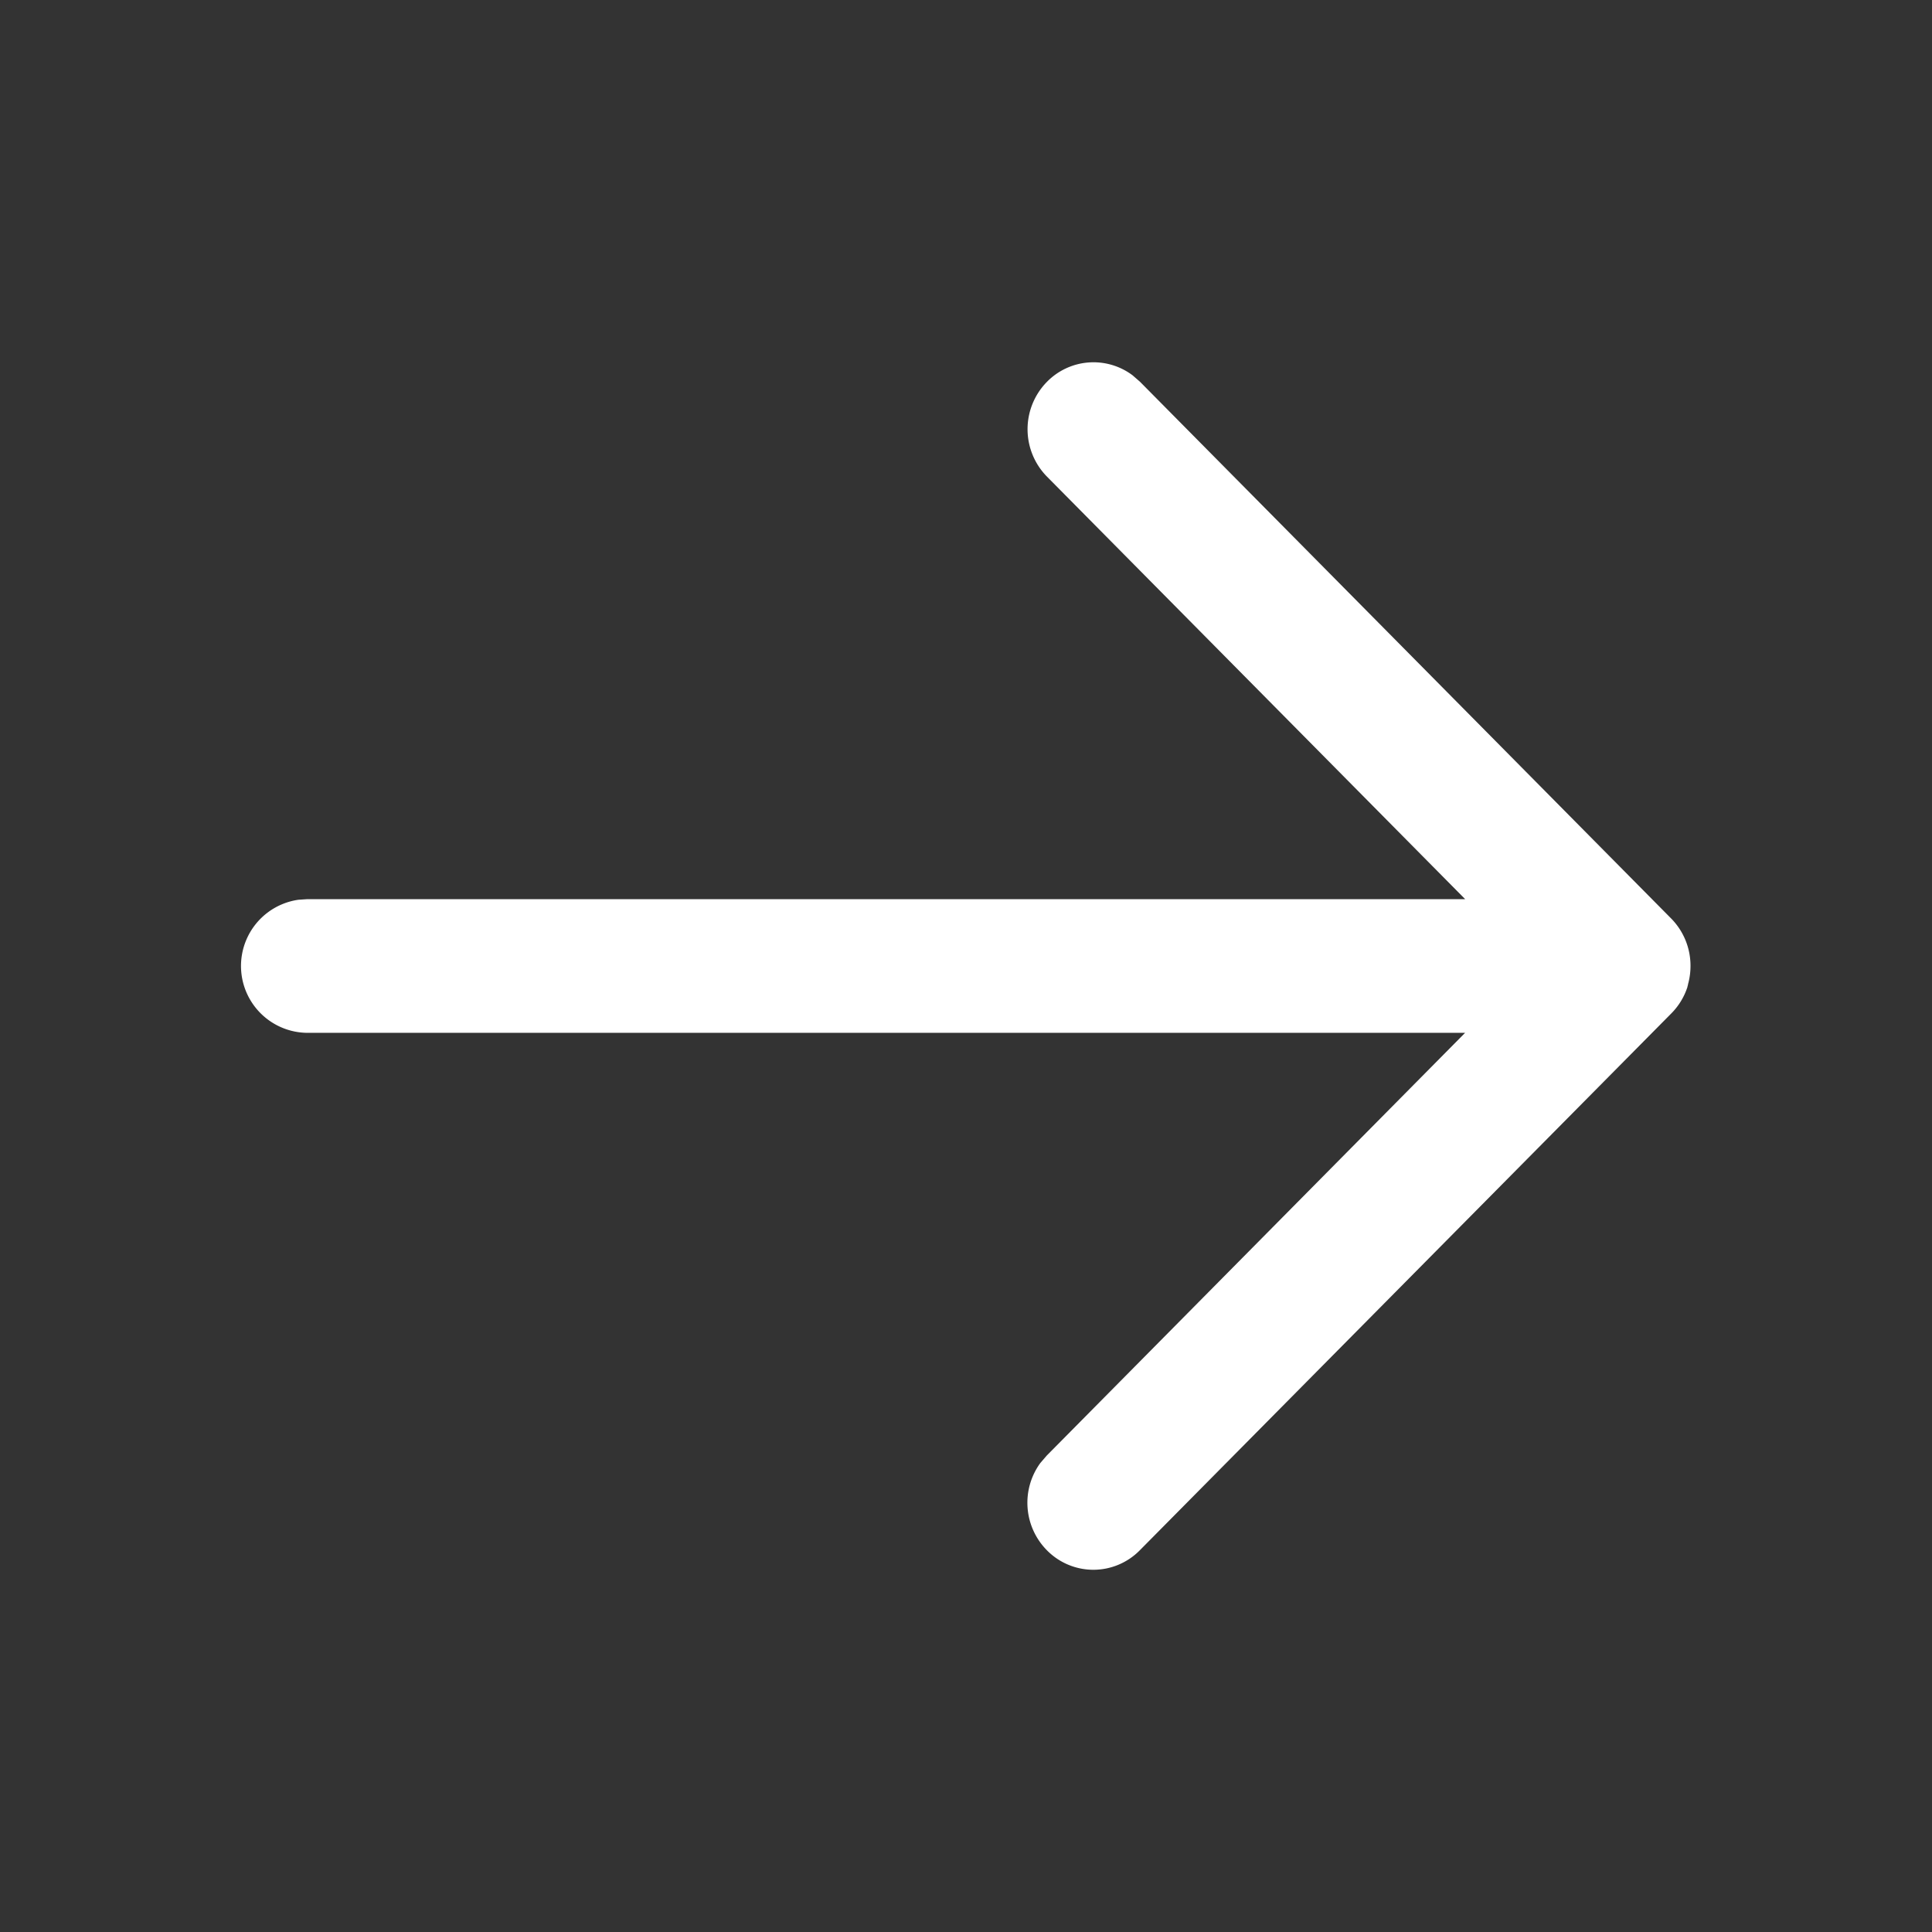 <svg id="Iconly_Light-outline_Arrow_-_Right" data-name="Iconly/Light-outline/Arrow - Right" xmlns="http://www.w3.org/2000/svg" width="52" height="52" viewBox="0 0 52 52">
  <rect x="0" y="0" width="52" height="52" fill="#333333" stroke="none"/>
  <g id="Arrow_-_Right" data-name="Arrow - Right" transform="translate(6.5 42.25) rotate(-90)">
    <path id="Arrow_-_Right-2" data-name="Arrow - Right" d="M15.758,38.933l-.01,0-.025-.007-.022-.007-.012,0-.03-.01h0a1.8,1.8,0,0,1-.682-.422h0L.524,24.178A1.752,1.752,0,0,1,.53,21.672,1.818,1.818,0,0,1,2.872,21.5l.2.172L14.451,32.933V1.773a1.8,1.8,0,0,1,3.582-.24l.016.24V32.935L29.425,21.676a1.819,1.819,0,0,1,2.545,0,1.754,1.754,0,0,1,.179,2.307l-.174.2-14.45,14.3A1.809,1.809,0,0,1,16.252,39,1.828,1.828,0,0,1,15.758,38.933Z" transform="translate(0 0)" fill="#ffffff"/>
  </g>
</svg>
